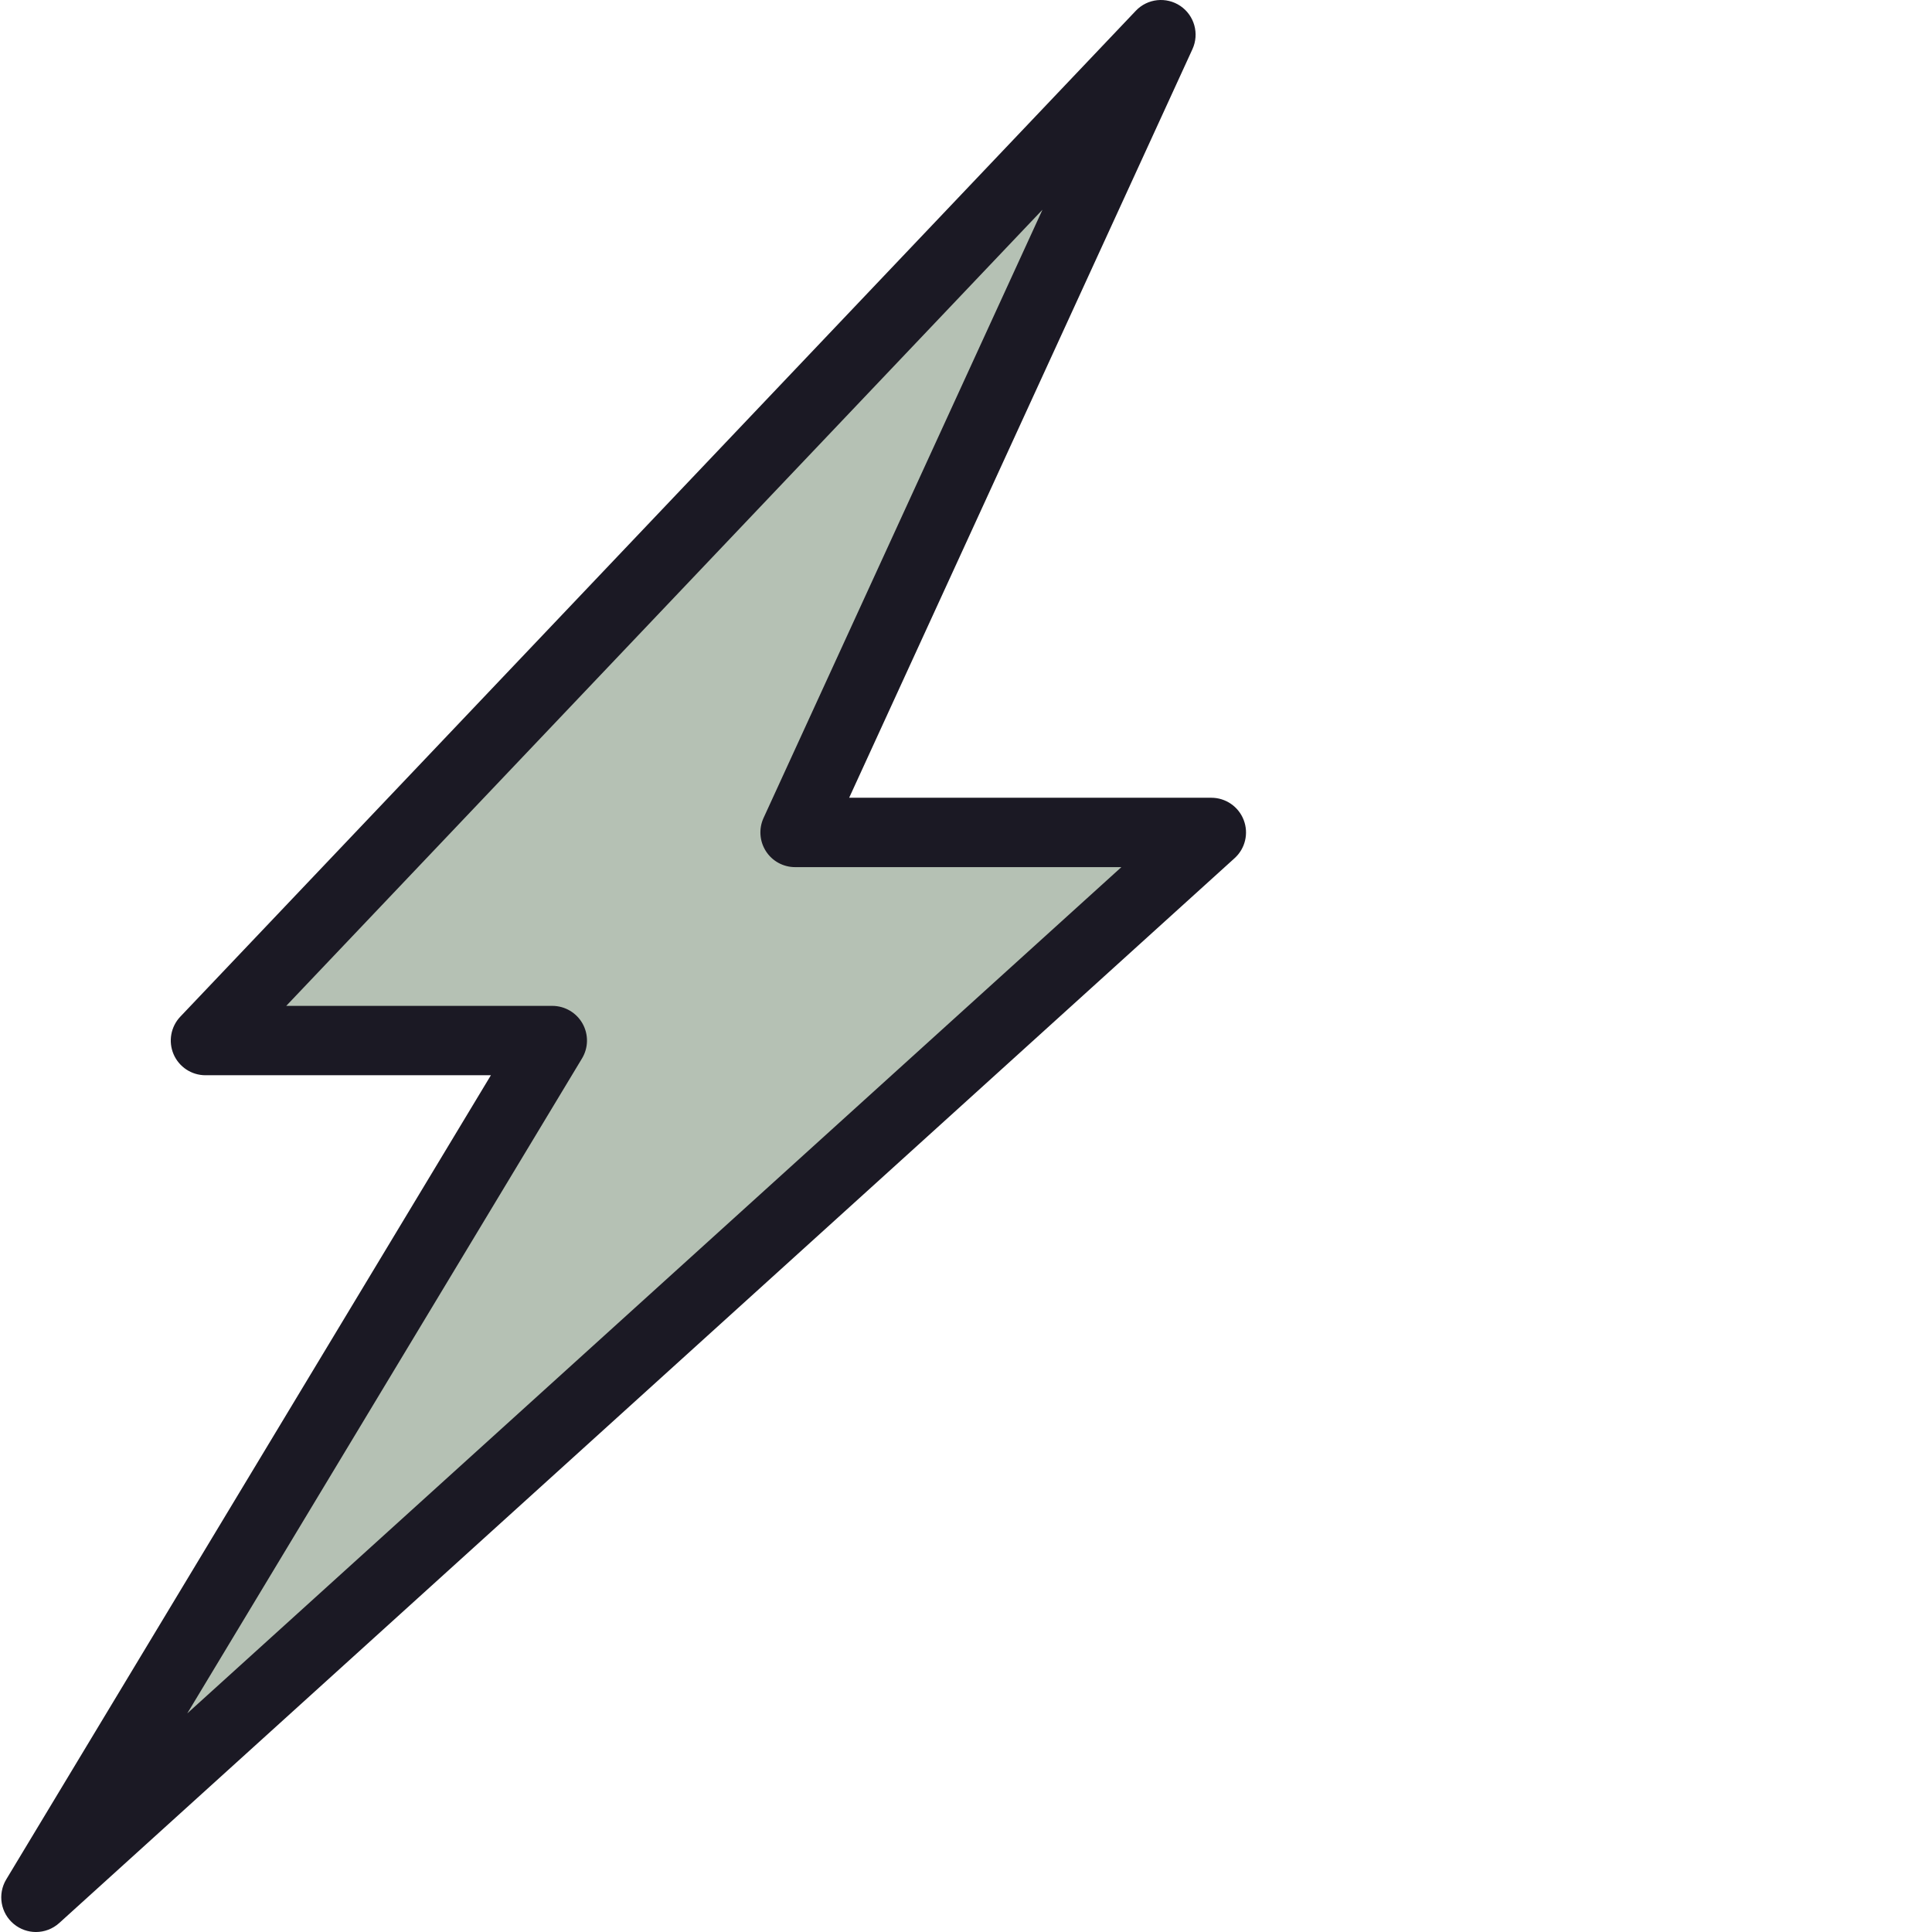 <?xml version="1.0"?>
<svg xmlns="http://www.w3.org/2000/svg" xmlns:xlink="http://www.w3.org/1999/xlink" xmlns:svgjs="http://svgjs.com/svgjs" version="1.1" width="512" height="512" x="0" y="0" viewBox="0 0 380 380.248" style="enable-background:new 0 0 512 512" xml:space="preserve" class=""><g><path xmlns="http://www.w3.org/2000/svg" d="m228.363 6.824-188.055 197.973h68.266l-101.625 168.625 231.332-209.582h-81.918zm0 0" fill="#b5c1b4" data-original="#feda38" style="" class=""/><path xmlns="http://www.w3.org/2000/svg" d="m6.949 380.25c-1.539 0-3.07-.52-4.34-1.559-2.613-2.148-3.25-5.895-1.504-8.793l95.387-158.273h-56.18c-2.73 0-5.195-1.625-6.273-4.133-1.074-2.508-.555-5.418 1.324-7.395l188.055-197.973c2.293-2.426 6.012-2.816 8.773-.953 2.758 1.871 3.766 5.465 2.379 8.5l-67.566 147.34h71.281c2.82 0 5.355 1.738 6.367 4.371 1.02 2.633.309 5.621-1.781 7.516l-231.336 209.582c-1.301 1.176-2.938 1.77-4.586 1.77zm49.262-182.277h52.367c2.457 0 4.73 1.324 5.945 3.469 1.207 2.145 1.176 4.773-.102 6.879l-77.688 128.902 183.848-166.559h-64.219c-2.328 0-4.496-1.184-5.746-3.141-1.254-1.957-1.43-4.422-.461-6.535l54.898-119.715zm0 0" fill="#1b1924" data-original="#000000" style="" class=""/></g></svg>
